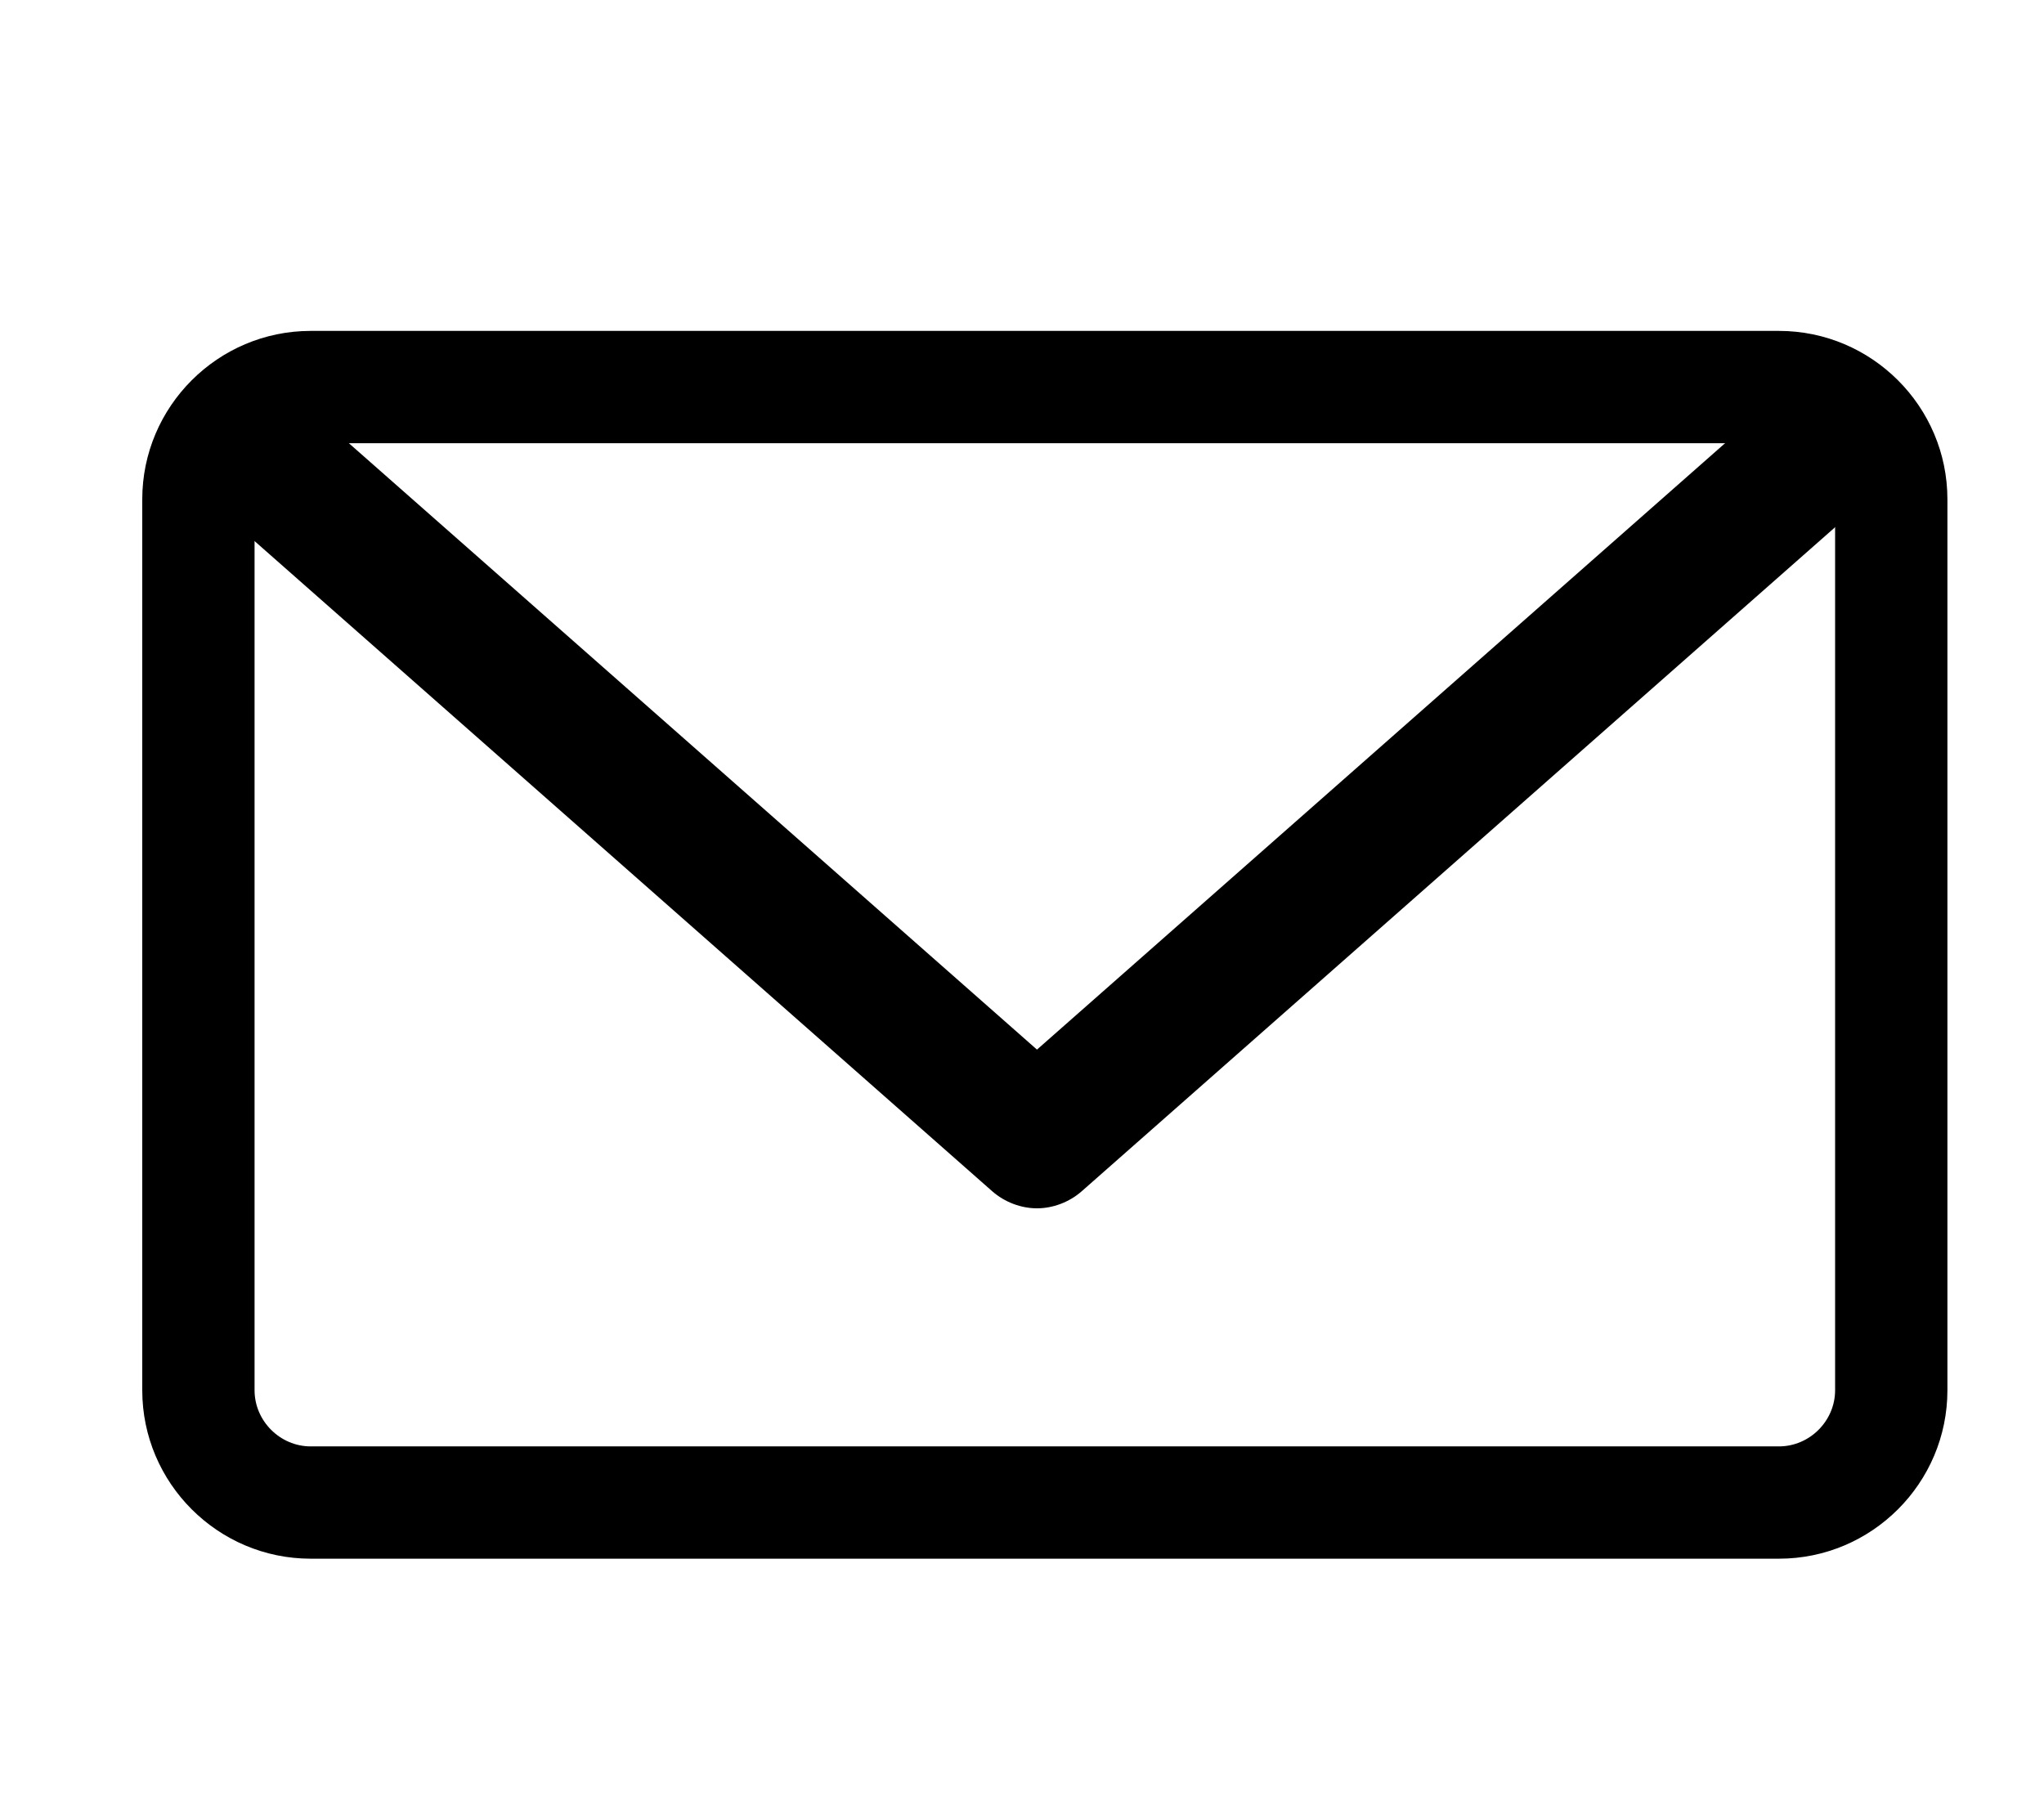 <?xml version="1.0" encoding="utf-8"?>
<!-- Generator: Adobe Illustrator 21.0.0, SVG Export Plug-In . SVG Version: 6.00 Build 0)  -->
<svg version="1.1" id="Capa_1" xmlns="http://www.w3.org/2000/svg" xmlns:xlink="http://www.w3.org/1999/xlink" x="0px" y="0px"
	 viewBox="0 0 273 243" style="enable-background:new 0 0 273 243;" xml:space="preserve">
<g>
	<path d="M232.9,57l-94.4,83.2L44.1,57c-3.8-3.3-9.5-2.9-12.8,0.8c-3.3,3.8-3,9.5,0.8,12.8l100.4,88.5c1.7,1.5,3.9,2.3,6,2.3
		s4.3-0.8,6-2.3l100.4-88.5c3.8-3.3,4.1-9,0.8-12.8C242.4,54.1,236.7,53.7,232.9,57z"/>
	<path d="M237.6,44.2H41.5C29.1,44.2,19,54.3,19,66.7v119c0,12.4,10.1,22.5,22.5,22.5h196.1c12.4,0,22.5-10.1,22.5-22.5v-119
		C260.1,54.3,250,44.2,237.6,44.2z M245.1,185.7c0,4.1-3.4,7.5-7.5,7.5H41.5c-4.1,0-7.5-3.4-7.5-7.5v-119c0-4.1,3.4-7.5,7.5-7.5
		h196.1c4.1,0,7.5,3.4,7.5,7.5V185.7z"/>
</g>
</svg>
